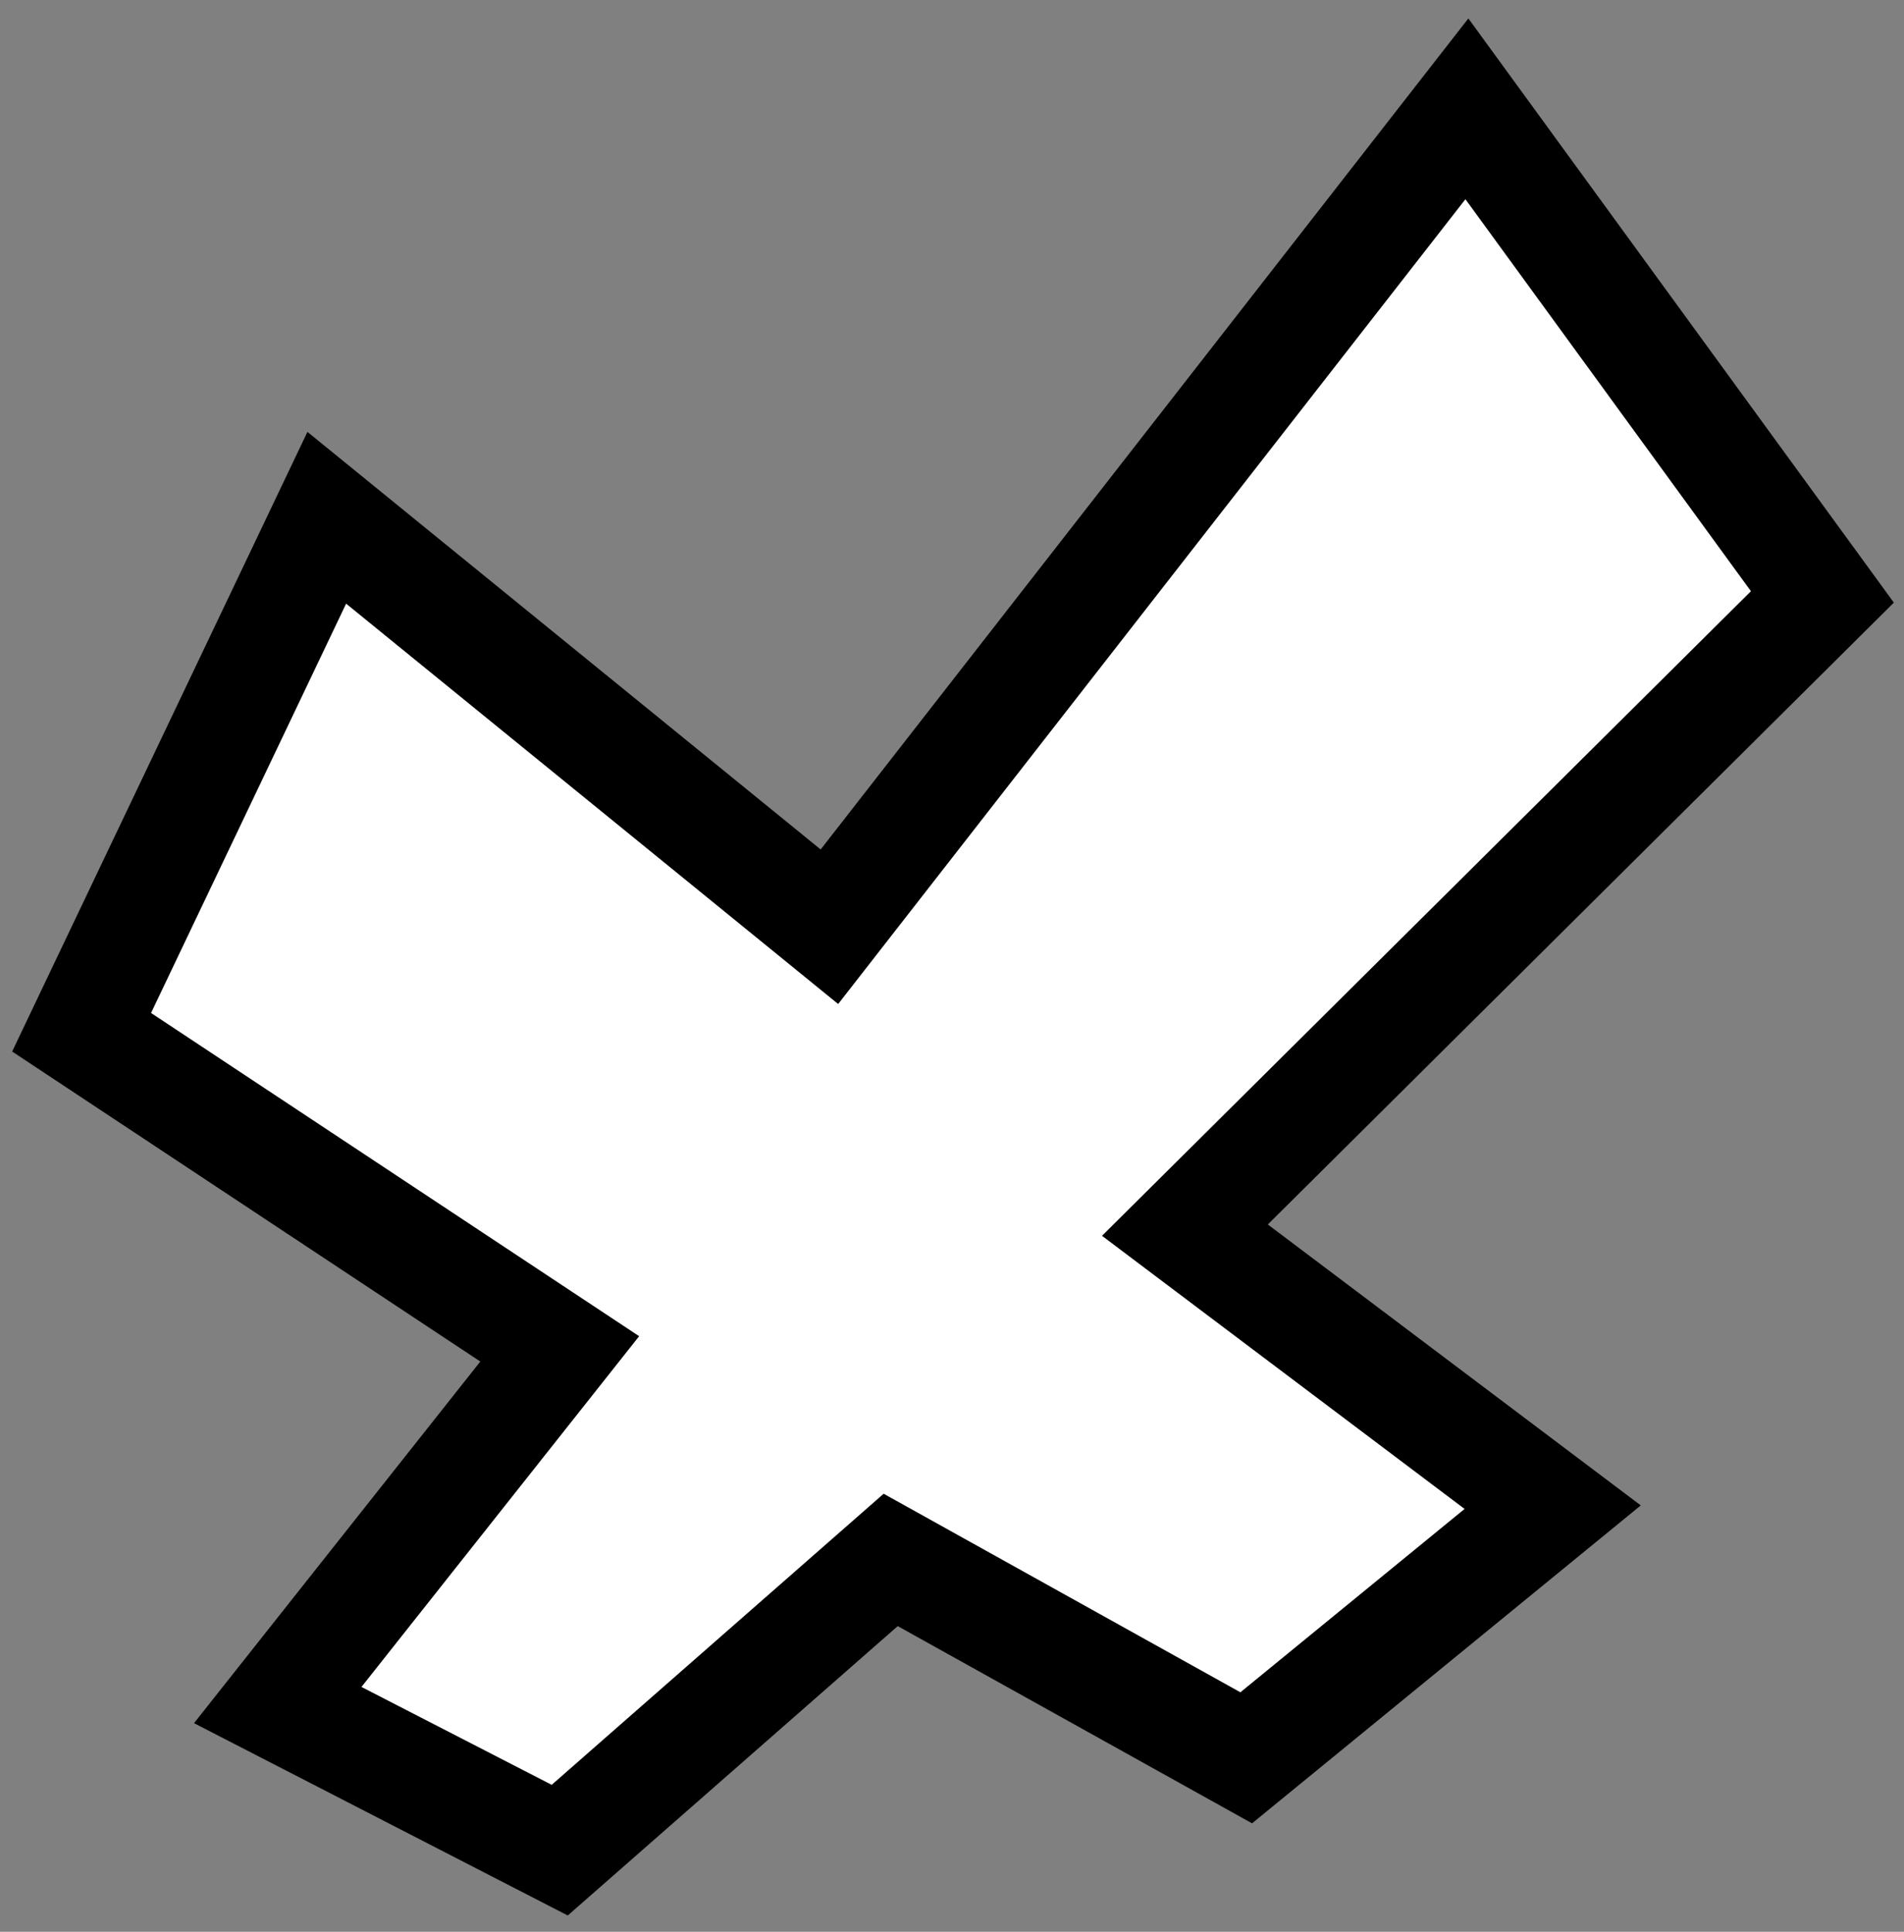 <svg width="70" height="71" viewBox="0 0 70 71" fill="none" xmlns="http://www.w3.org/2000/svg">
<rect x="0" y="0" width="70" height="71" fill="#808080" stroke="none"/>
<path d="M20.578 49.576L10.211 62.667L20.578 68L32.746 57.333L45.817 64.606L57.084 55.394L43.563 45.212L67 21.939L53.93 4L30.493 34.061L12.014 19.03L3 37.939L20.578 49.576Z" fill="white" stroke="black" stroke-width="4"/>
</svg>
